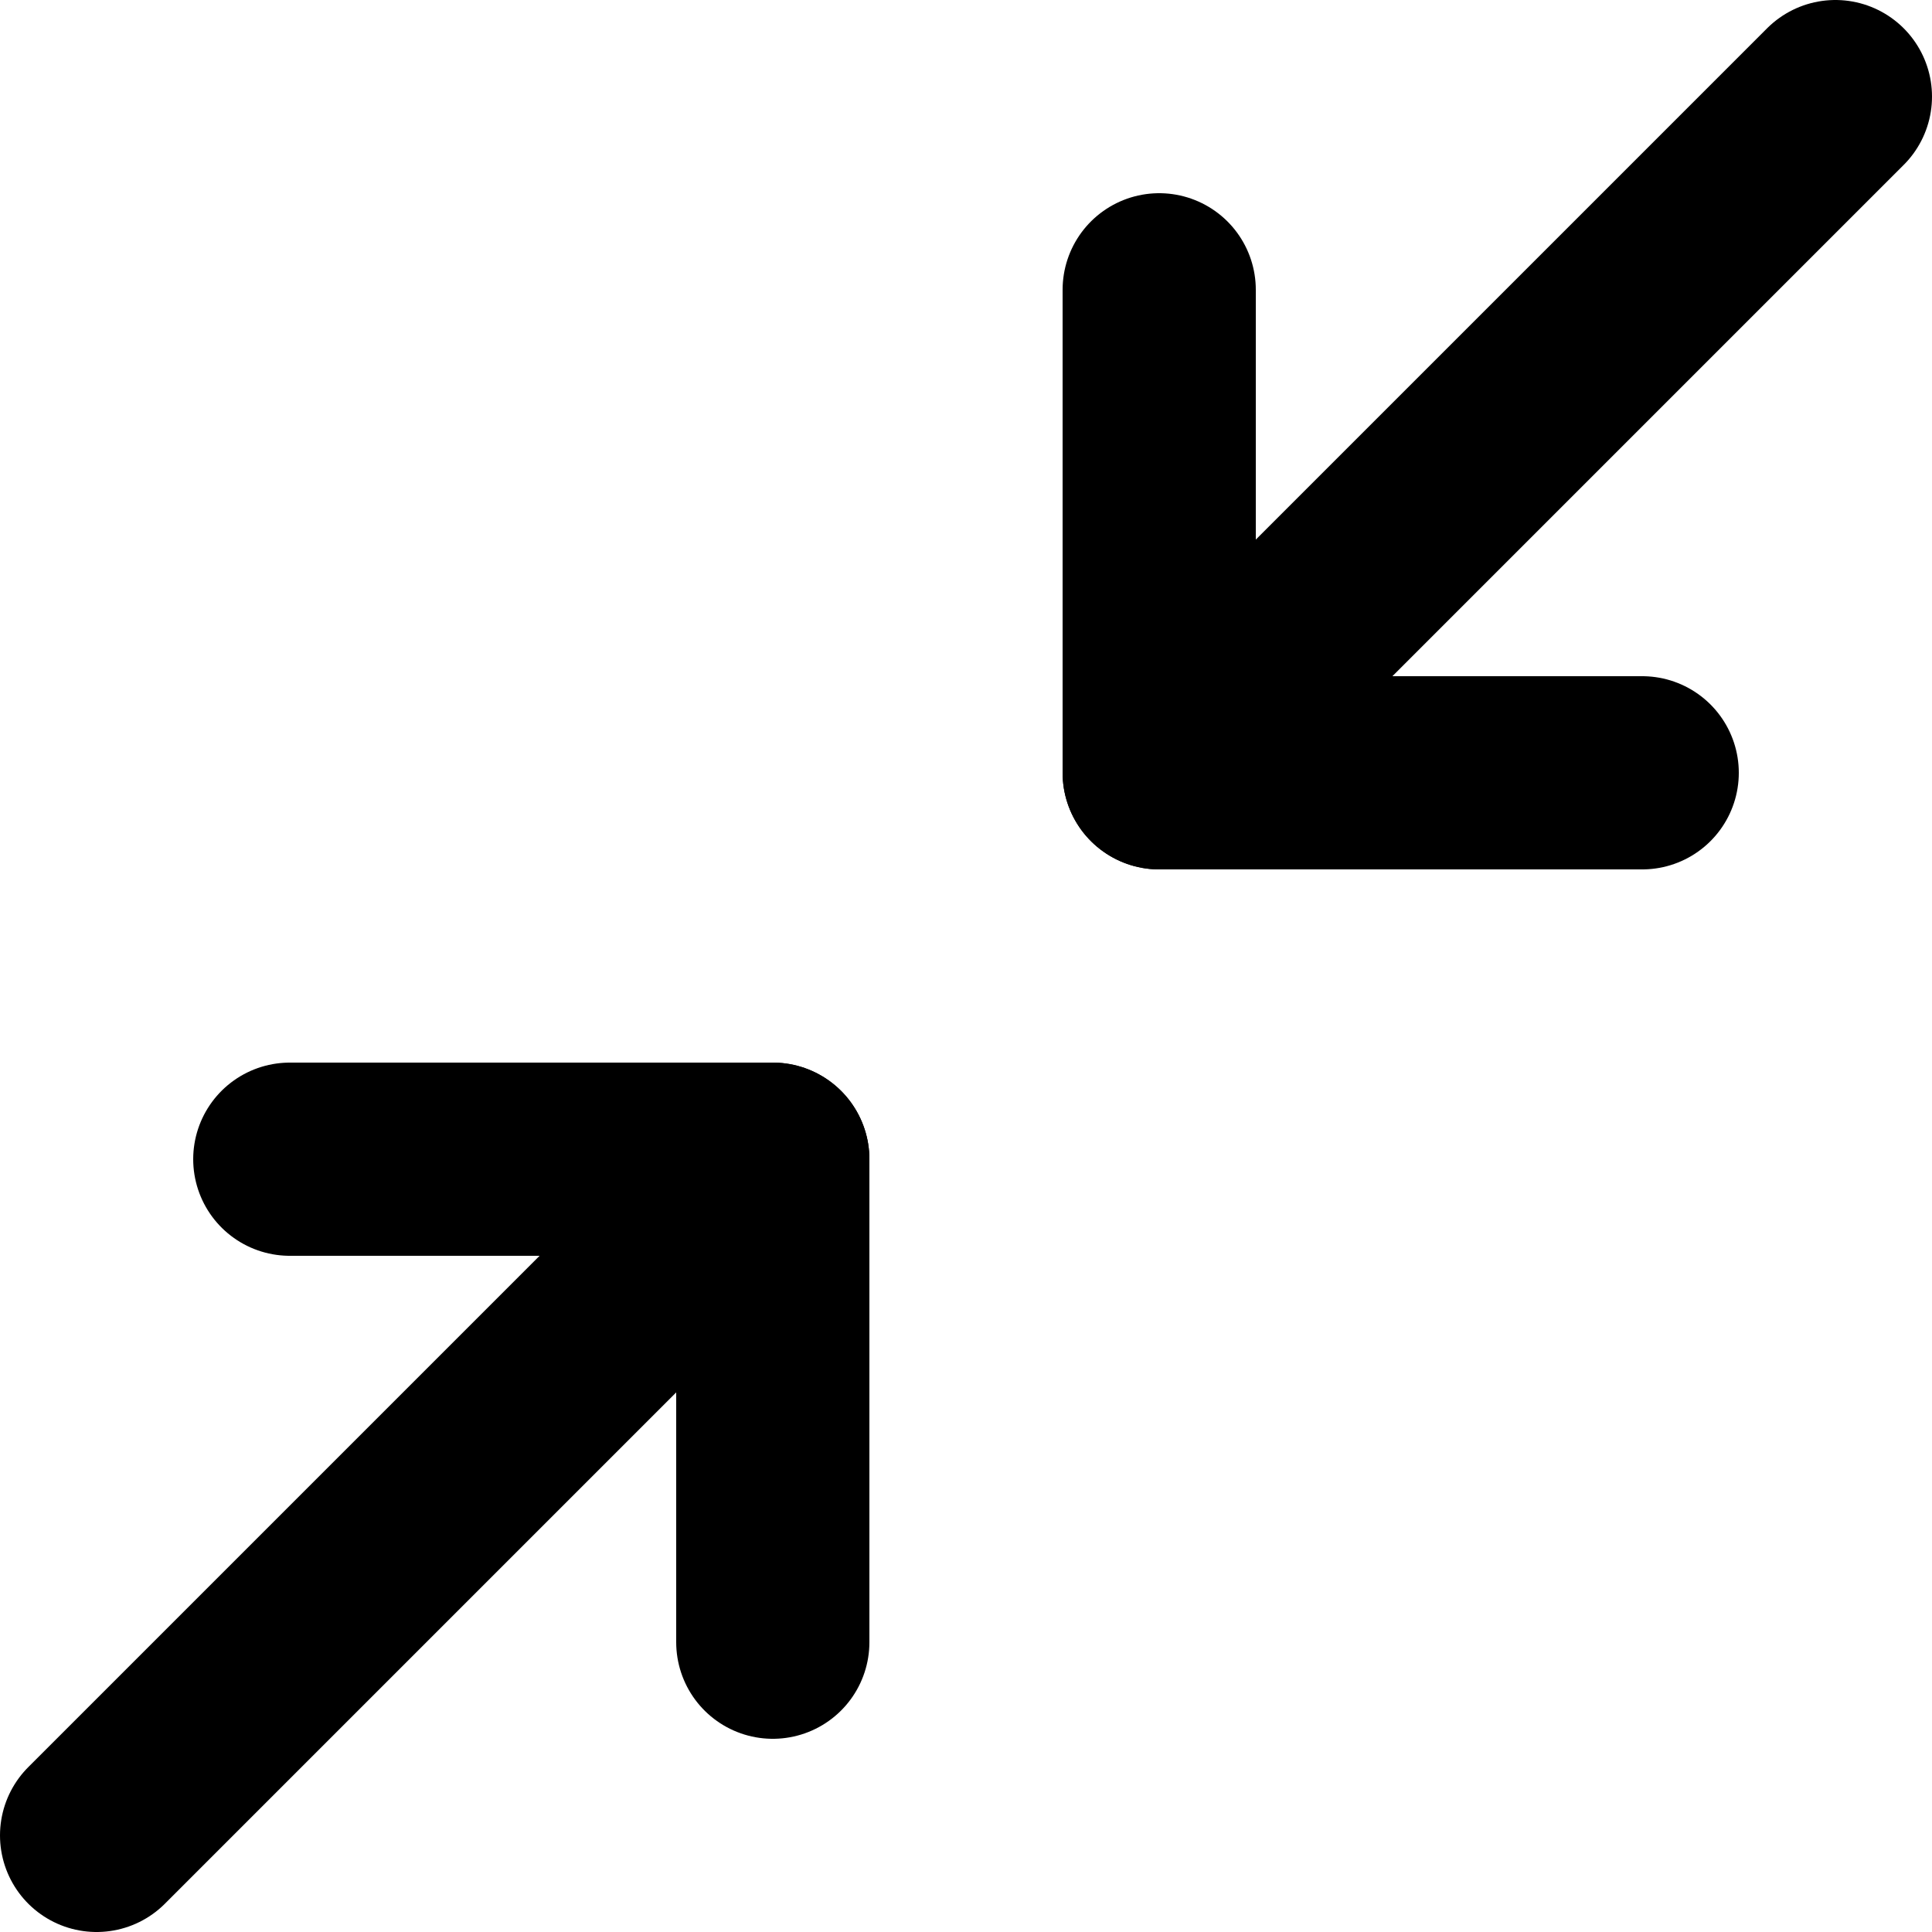<?xml version="1.0" encoding="UTF-8"?>
<svg width="160px" height="160px" viewBox="0 0 160 160" version="1.1" xmlns="http://www.w3.org/2000/svg" xmlns:xlink="http://www.w3.org/1999/xlink">
    <!-- Generator: Sketch 47.1 (45422) - http://www.bohemiancoding.com/sketch -->
    <title>arty-stroke-20-arrows-from-2-corners</title>
    <desc>Created with Sketch.</desc>
    <defs></defs>
    <g id="Arrows" stroke="none" stroke-width="1" fill="none" fill-rule="evenodd">
        <g id="20x20-(176)" transform="translate(-888, -8)">
            <g id="_slices" transform="translate(8, 8)"></g>
            <g id="arrows" transform="translate(719, 15)" stroke-linecap="round" stroke="#000000" stroke-width="16">
                <g id="from-2" transform="translate(177, 1)">
                    <path d="M56,88 L16,88" id="Path-6" stroke-linejoin="round"></path>
                    <path d="M56,88 L56,128" id="Path-6-Copy" stroke-linejoin="round"></path>
                    <path d="M88,56 L88,16" id="Path-3" stroke-linejoin="round"></path>
                    <path d="M88,56 L128,56" id="Path-3-Copy" stroke-linejoin="round"></path>
                    <path d="M0,144 L52,92" id="Path-2"></path>
                    <path d="M144,0 L92,52" id="Path-11"></path>
                </g>
            </g>
        </g>
    </g>
</svg>